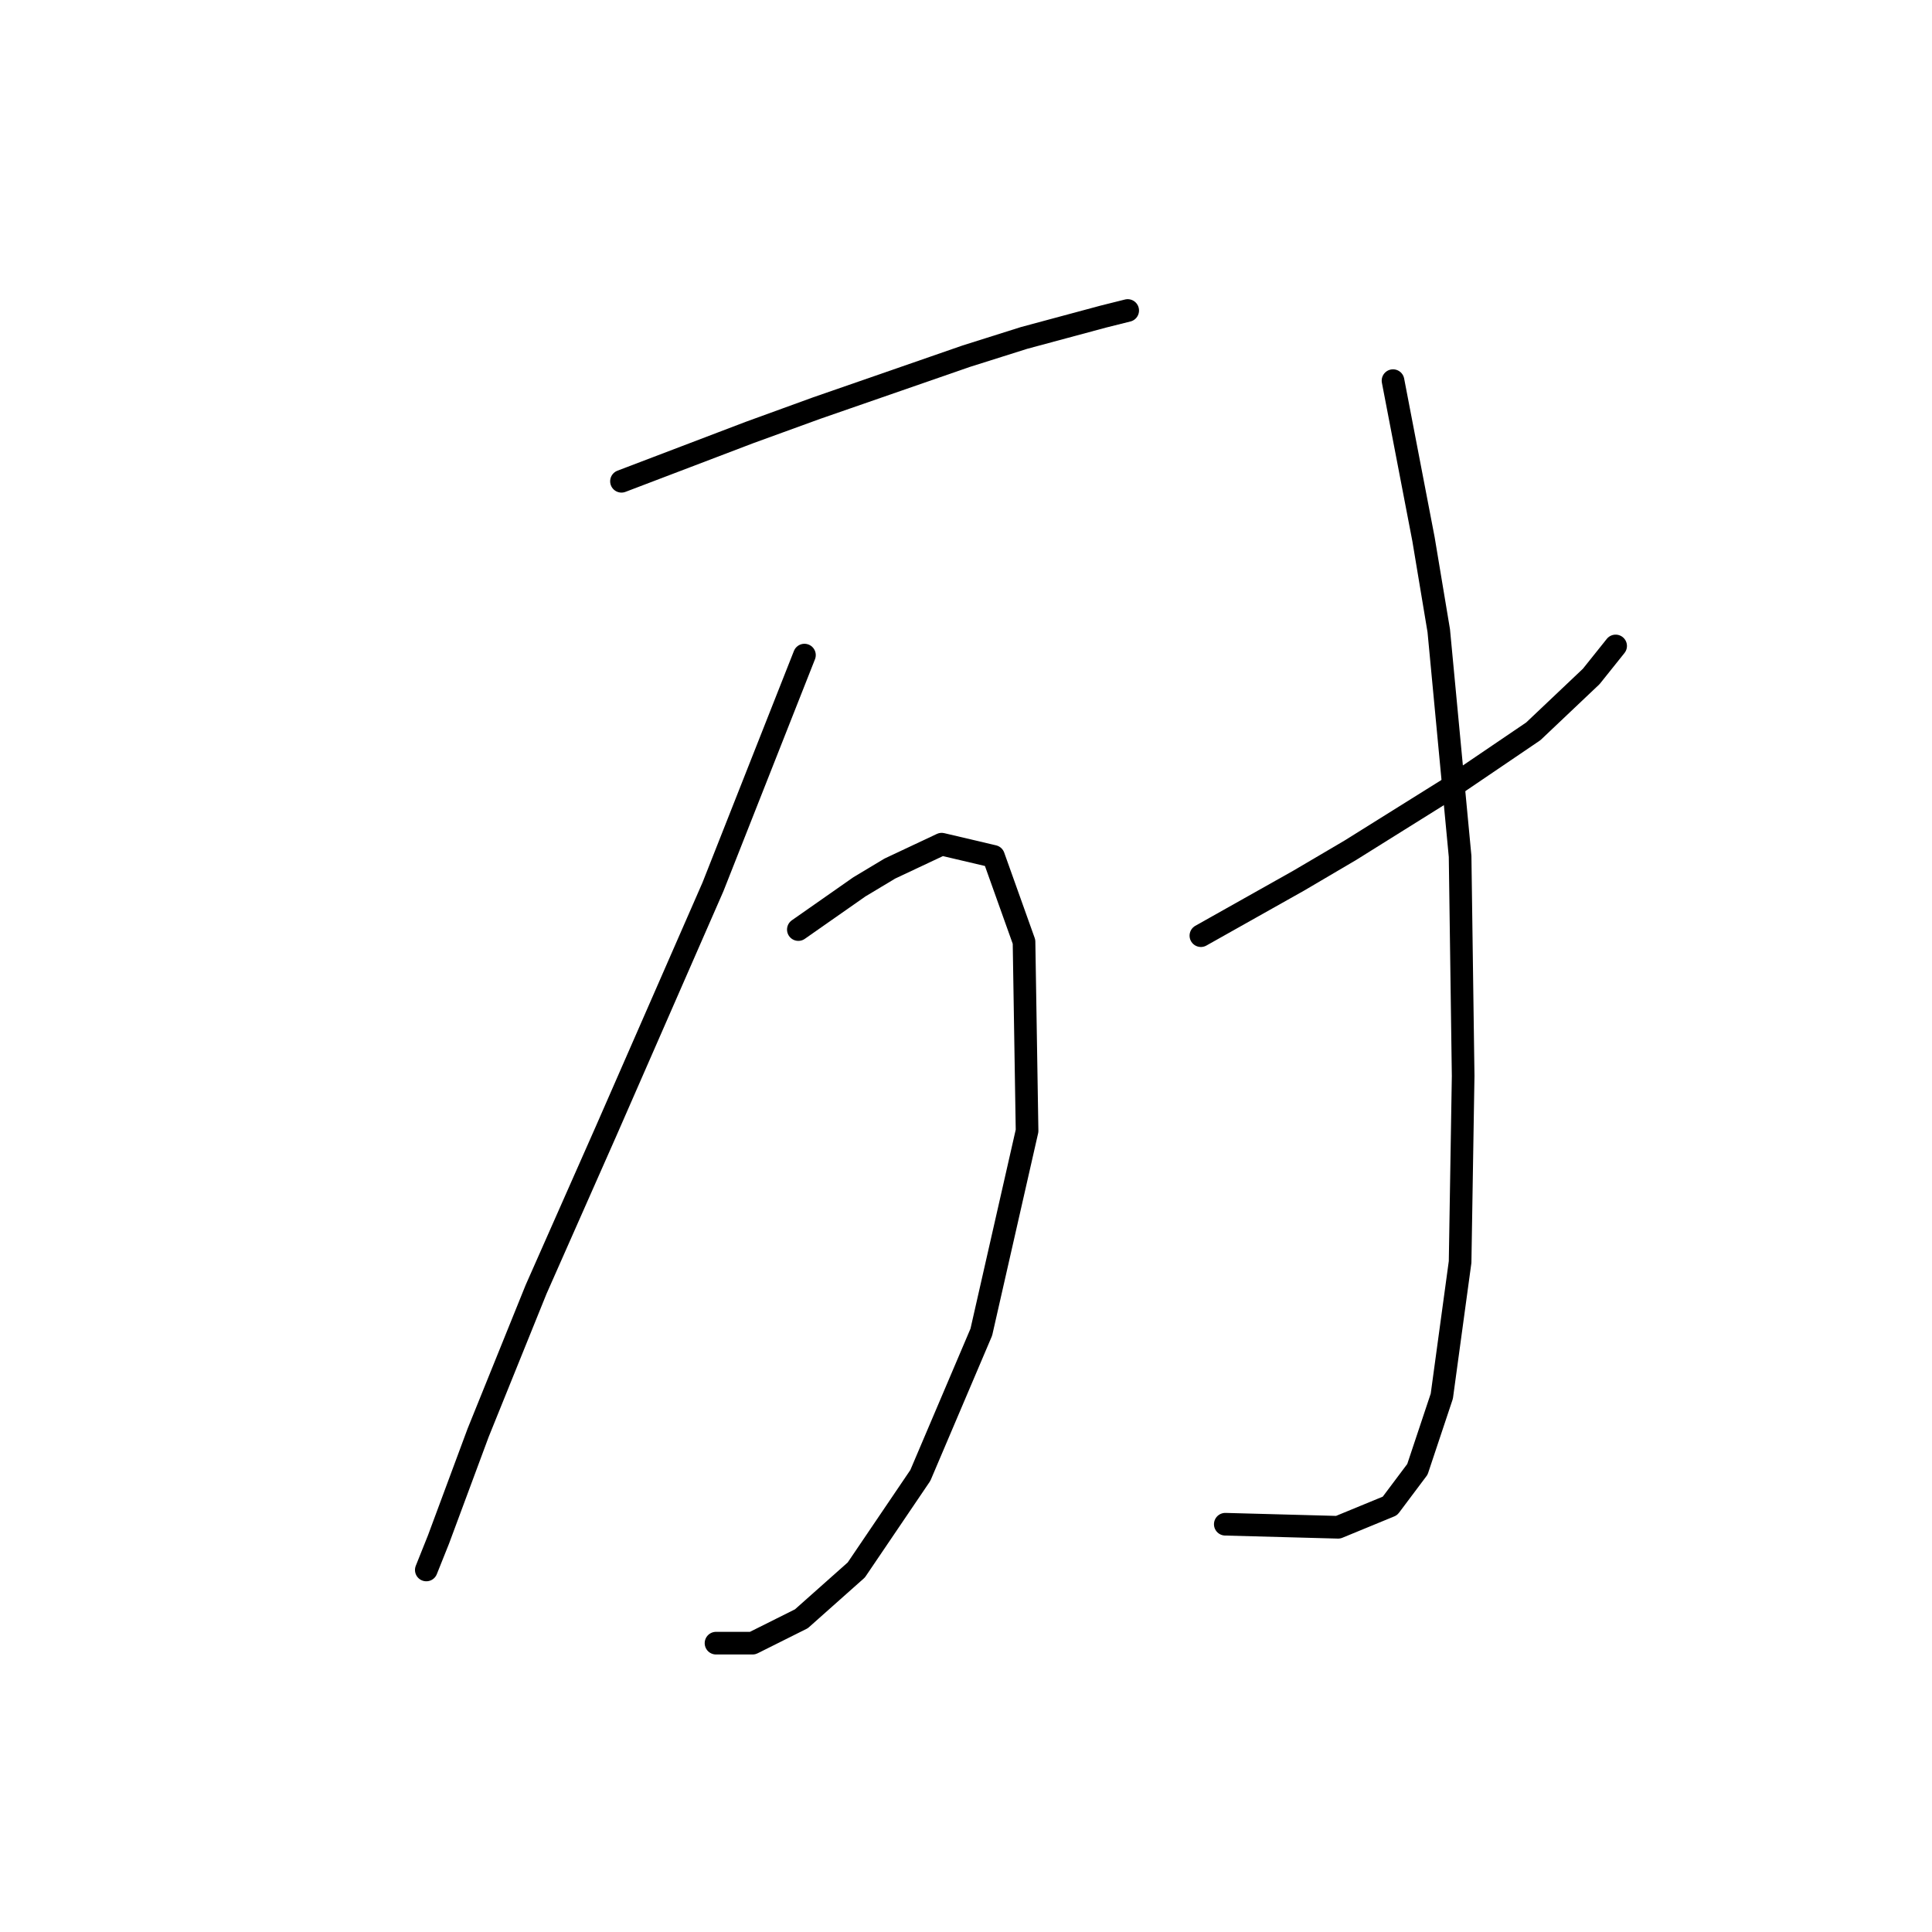 <?xml version="1.0" standalone="no"?>
    <svg width="256" height="256" xmlns="http://www.w3.org/2000/svg" version="1.1">
    <polyline stroke="black" stroke-width="3" stroke-linecap="round" fill="transparent" stroke-linejoin="round" points="82.349 63.772 90.834 60.539 99.32 57.306 108.21 54.074 128.01 47.204 135.688 44.78 146.194 41.951 149.426 41.143 149.426 41.143 " />
        <polyline stroke="black" stroke-width="3" stroke-linecap="round" fill="transparent" stroke-linejoin="round" points="106.594 86.804 100.532 102.16 94.471 117.515 80.328 149.841 71.034 170.854 63.357 189.845 58.104 203.988 56.487 208.029 56.487 208.029 " />
        <polyline stroke="black" stroke-width="3" stroke-linecap="round" fill="transparent" stroke-linejoin="round" points="105.785 123.172 109.826 120.343 113.867 117.515 117.908 115.09 124.777 111.858 131.647 113.474 135.688 124.788 136.092 149.841 130.03 176.511 121.949 195.503 113.463 208.029 106.19 214.495 99.724 217.727 94.875 217.727 94.875 217.727 " />
        <polyline stroke="black" stroke-width="3" stroke-linecap="round" fill="transparent" stroke-linejoin="round" points="159.124 123.98 165.59 120.343 172.055 116.707 178.924 112.666 185.39 108.625 191.855 104.584 203.169 96.907 210.847 89.633 214.08 85.592 214.08 85.592 " />
        <polyline stroke="black" stroke-width="3" stroke-linecap="round" fill="transparent" stroke-linejoin="round" points="184.582 50.437 186.602 60.943 188.622 71.449 190.643 83.572 193.471 113.474 193.875 142.568 193.471 167.217 191.047 184.997 187.814 194.694 184.177 199.543 177.308 202.372 162.357 201.968 162.357 201.968 " />
        </svg>
